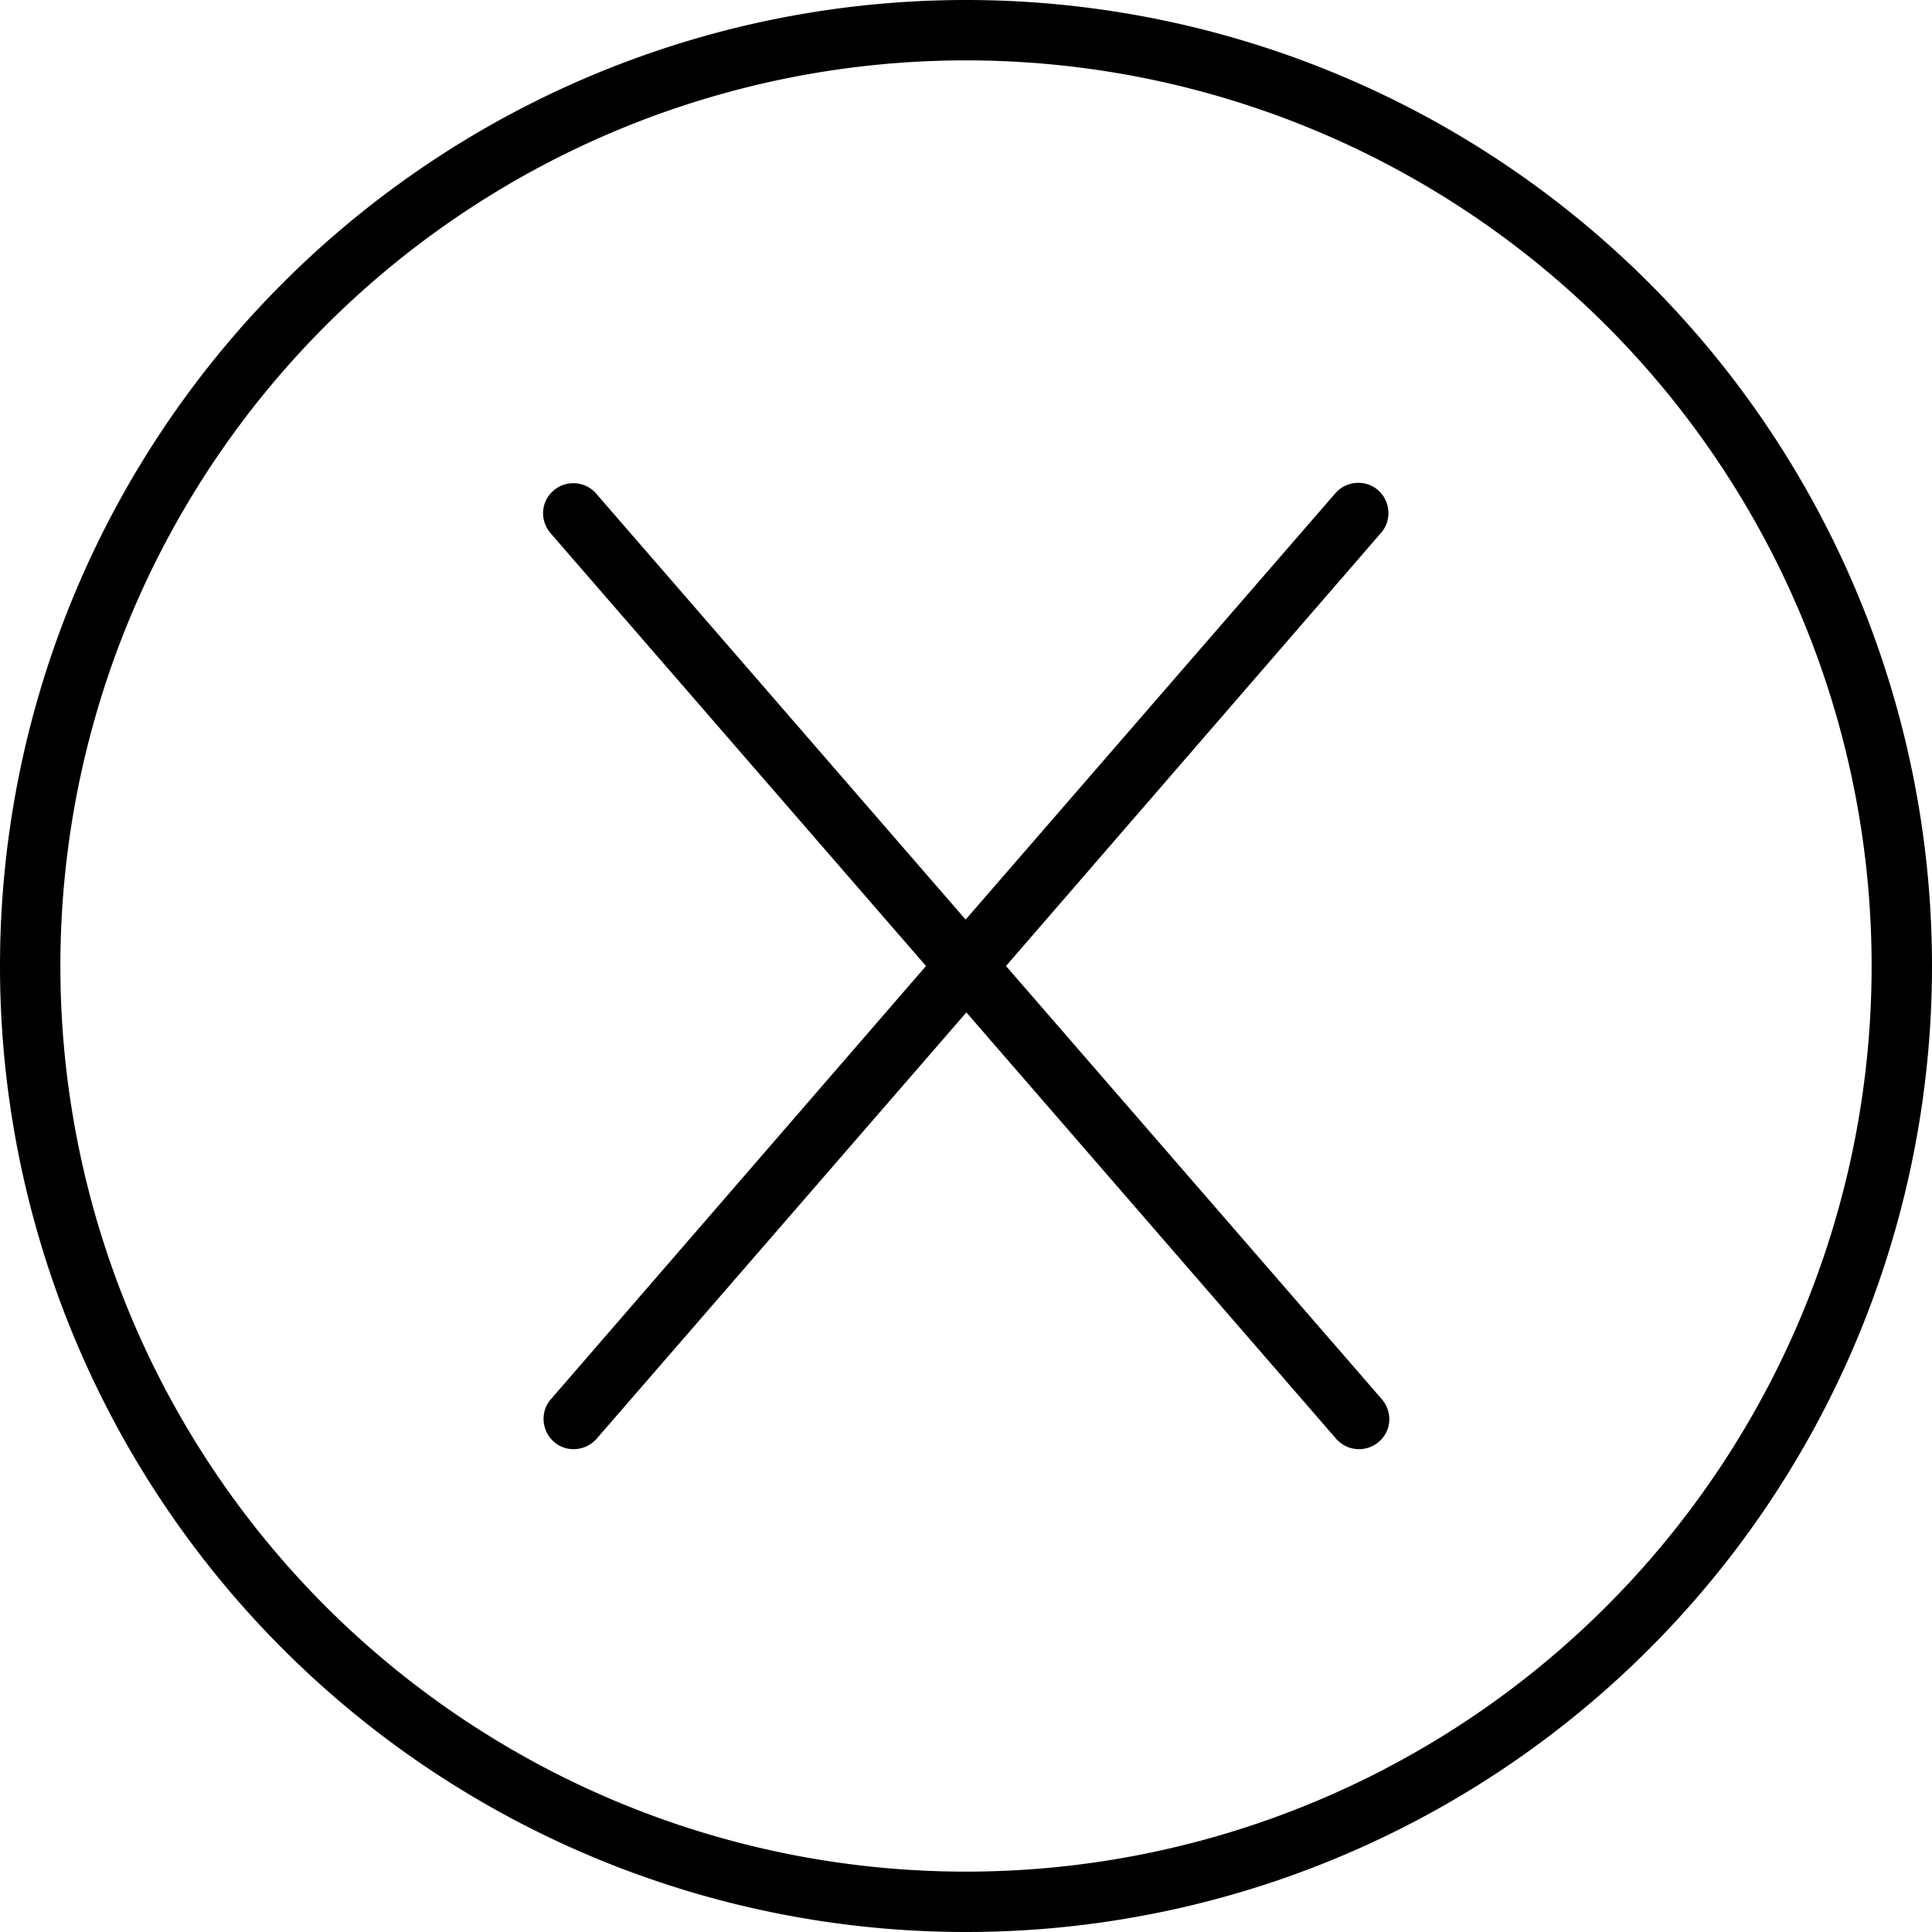 <svg xmlns="http://www.w3.org/2000/svg" viewBox="0 0 512 512" fill="currentColor"><!--! Font Awesome Pro 6.5.0 by @fontawesome - https://fontawesome.com License - https://fontawesome.com/license (Commercial License) Copyright 2023 Fonticons, Inc. --><path d="M256 16a240 240 0 1 1 0 480 240 240 0 1 1 0-480zm0 496A256 256 0 1 0 256 0a256 256 0 1 0 0 512zM158 130.8c-2.9-3.3-7.9-3.7-11.3-.8s-3.7 7.9-.8 11.3L245.4 256 146 370.8c-2.9 3.3-2.5 8.4 .8 11.3s8.4 2.5 11.3-.8l98-113 98 113c2.9 3.3 7.9 3.7 11.3 .8s3.7-7.9 .8-11.3L266.6 256 366 141.2c2.9-3.3 2.5-8.4-.8-11.3s-8.4-2.5-11.3 .8l-98 113-98-113z"/></svg>
